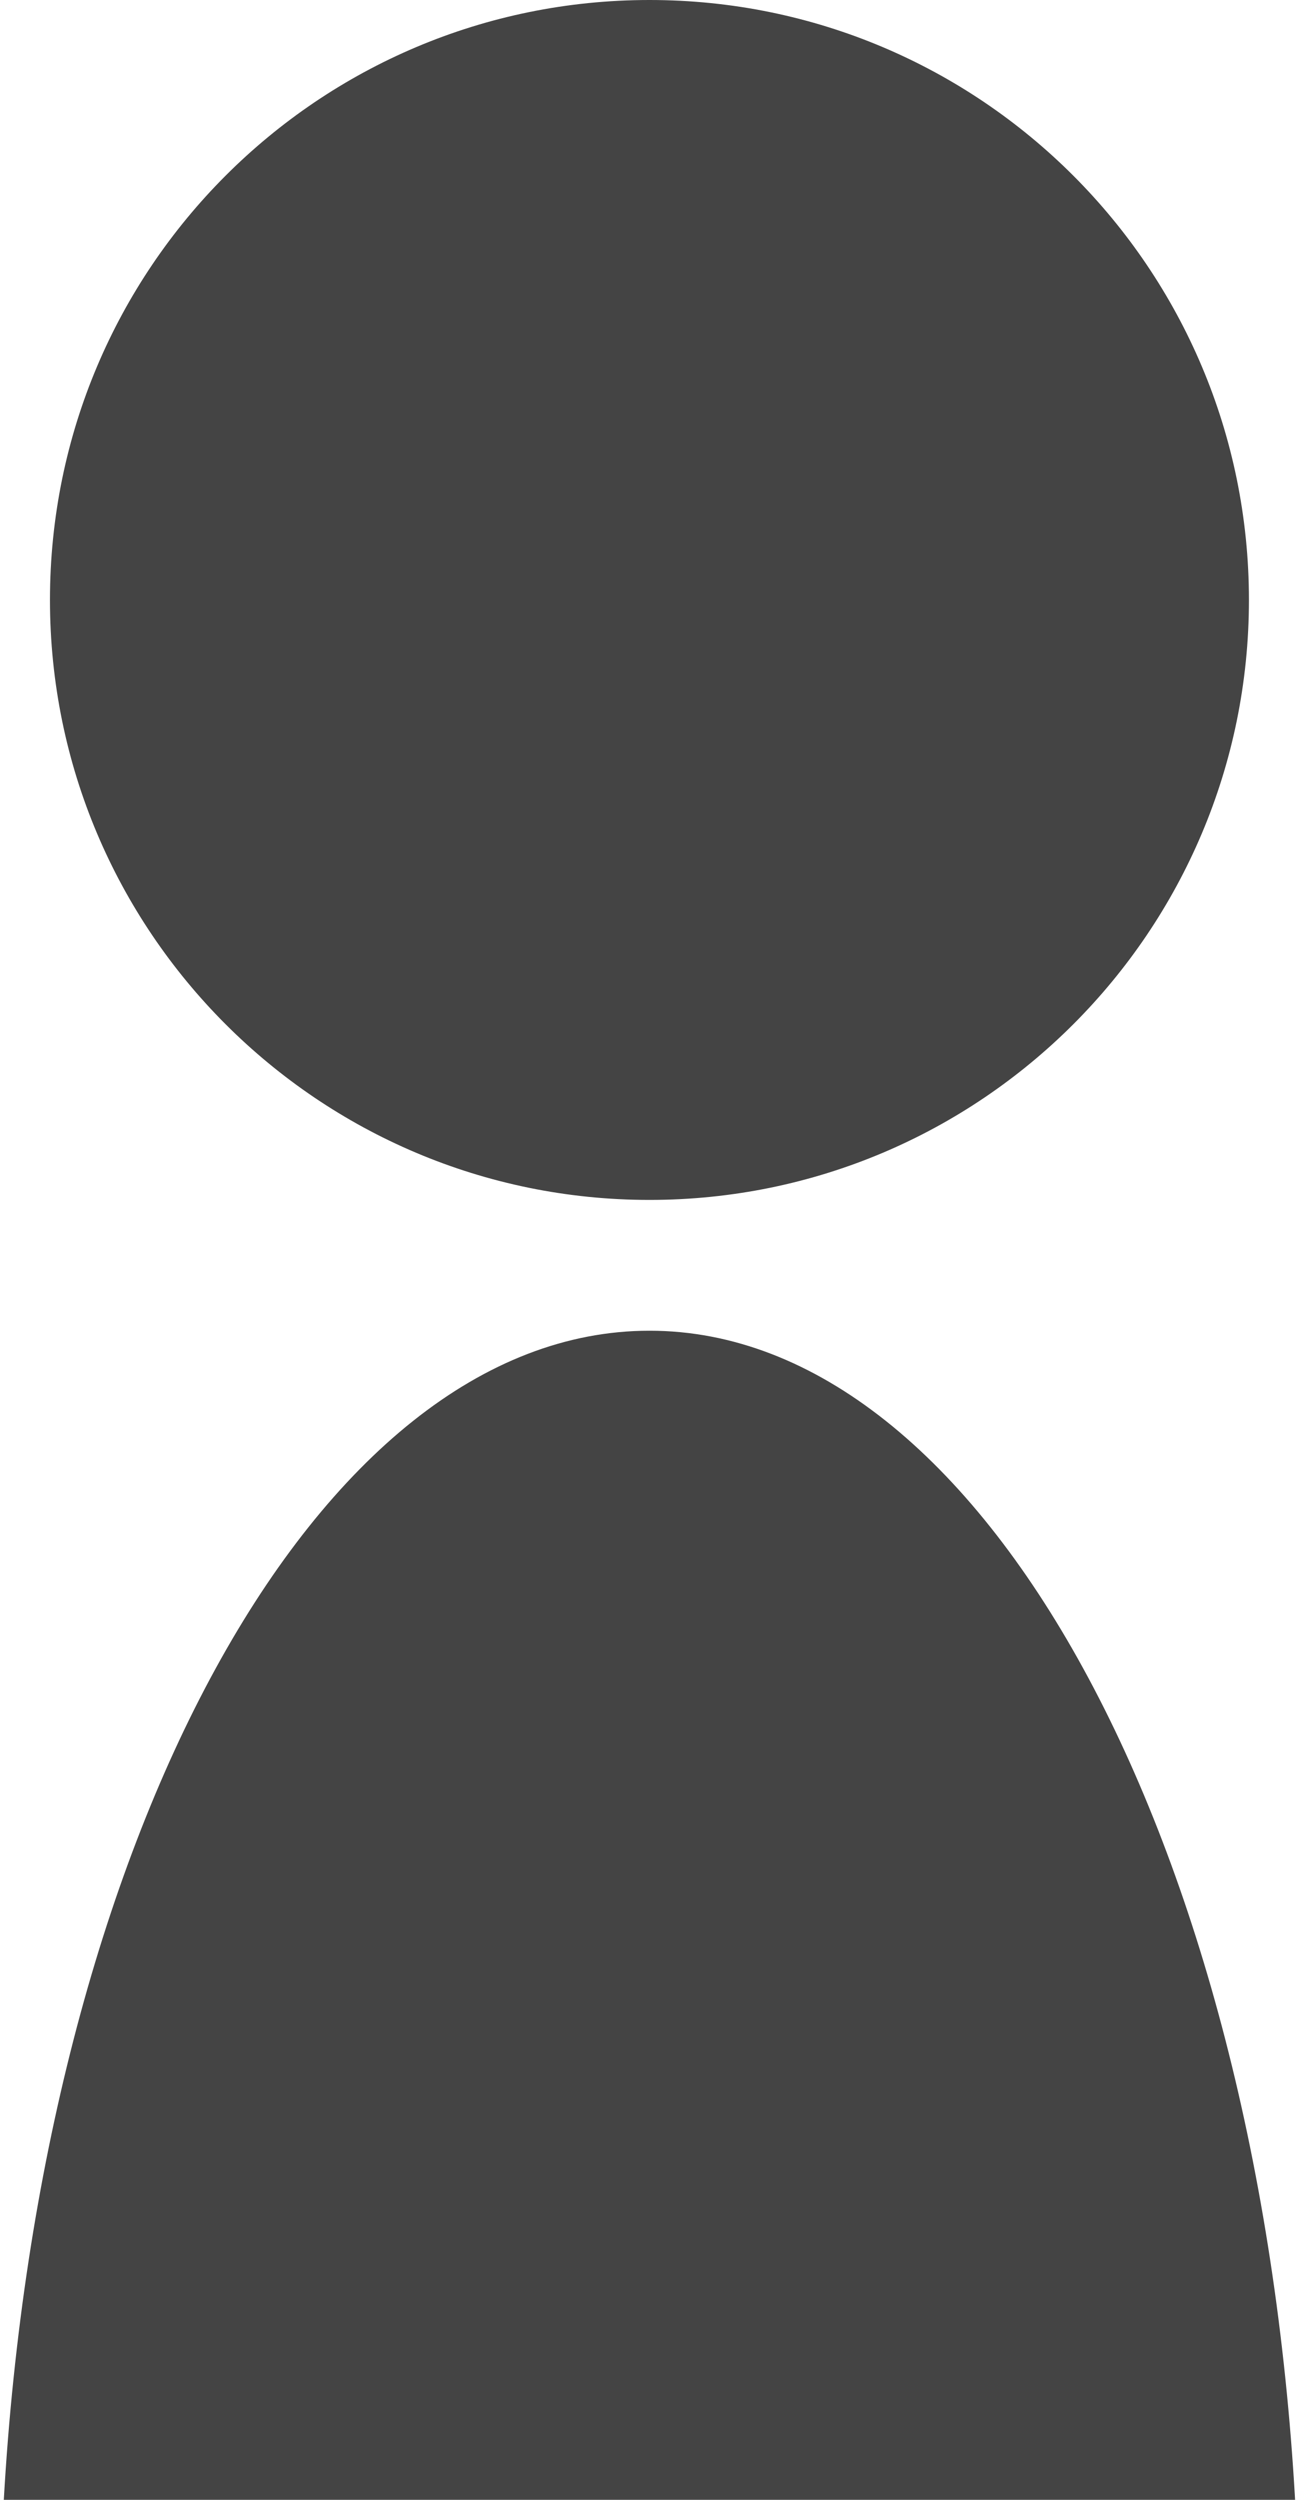<svg width="13" height="25" viewBox="0 0 13 25" fill="none" xmlns="http://www.w3.org/2000/svg">
<path fill-rule="evenodd" clip-rule="evenodd" d="M6.5 12C9.813 12 12.499 9.314 12.499 6C12.499 2.686 9.813 0 6.5 0C3.186 0 0.5 2.686 0.5 6C0.5 9.314 3.186 12 6.5 12ZM6.5 13.308C9.836 13.308 12.586 18.418 12.961 25H0.038C0.413 18.418 3.163 13.308 6.5 13.308Z" fill="#444444"/>
</svg>
